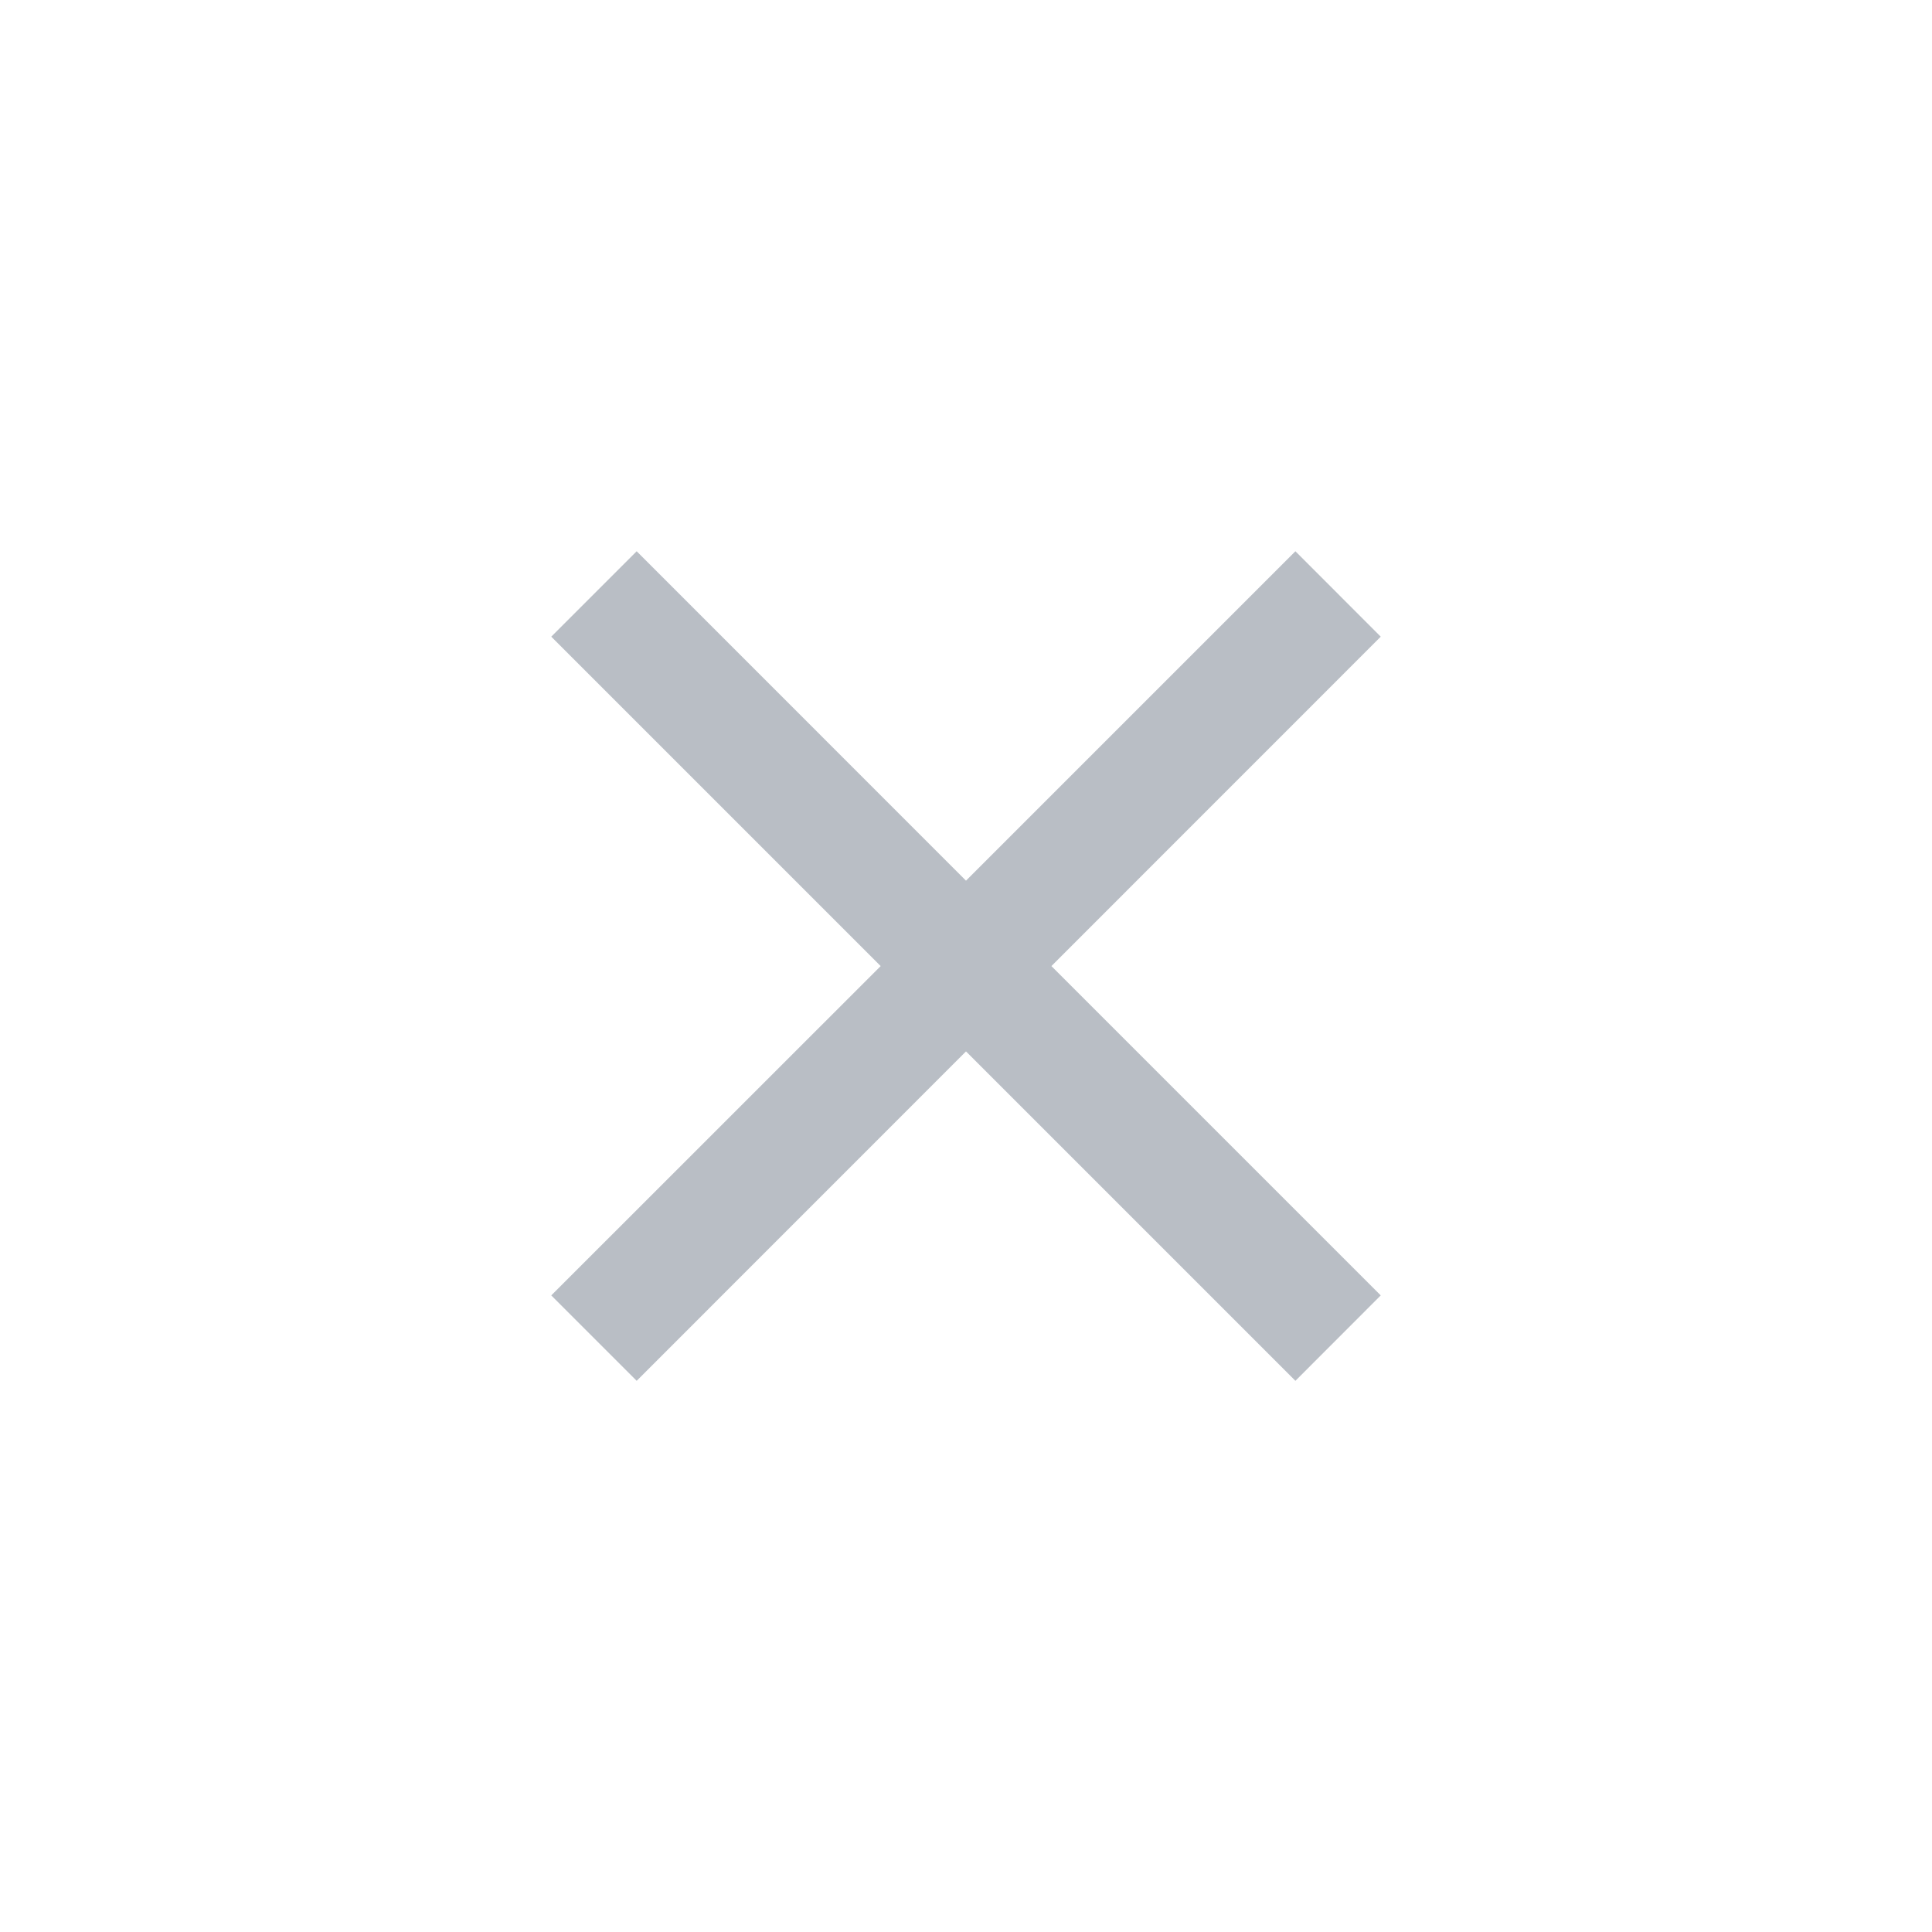 <svg width="24" height="24" viewBox="0 0 24 24" fill="none" xmlns="http://www.w3.org/2000/svg">
<path fill-rule="evenodd" clip-rule="evenodd" d="M10.94 12.001L6.848 16.092L7.909 17.153L12 13.061L16.092 17.153L17.152 16.092L13.061 12.001L17.152 7.909L16.092 6.848L12 10.94L7.909 6.848L6.848 7.909L10.94 12.001Z" fill="#B9BEC5"/>
</svg>

